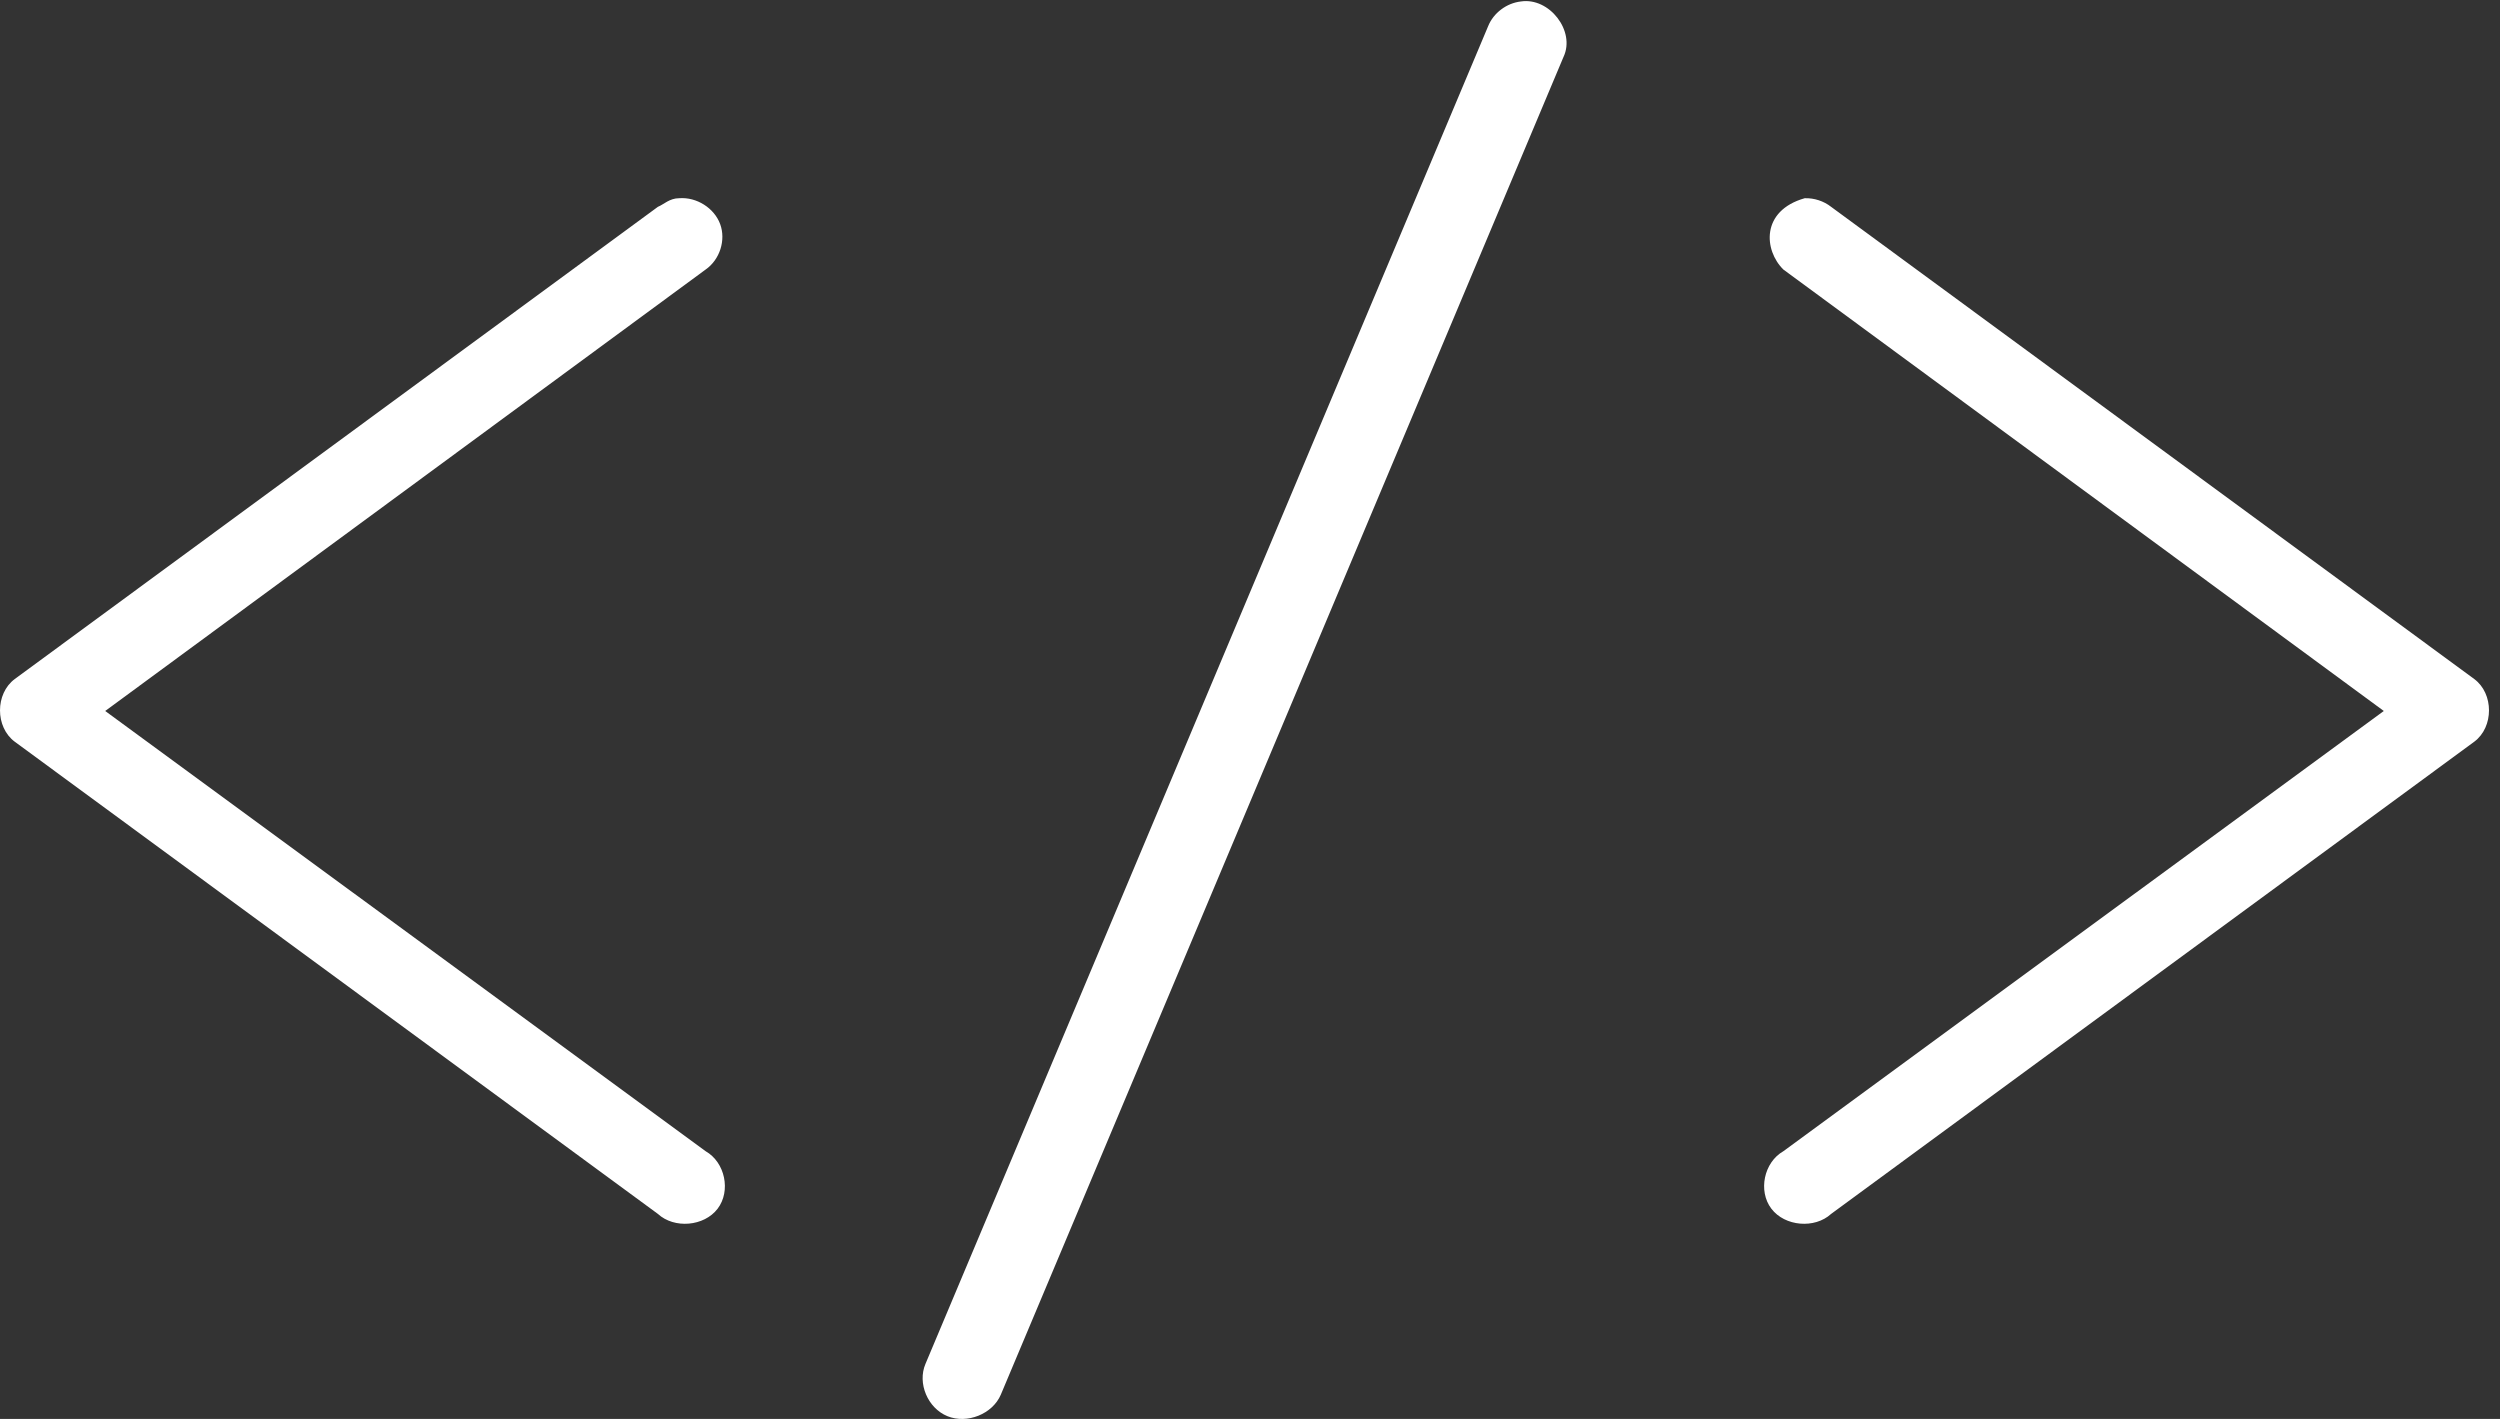 <?xml version="1.0" encoding="UTF-8" standalone="no"?>
<svg width="185px" height="105px" viewBox="0 0 185 105" version="1.1" xmlns="http://www.w3.org/2000/svg" xmlns:xlink="http://www.w3.org/1999/xlink">
    <rect x="0" y="0" width="185" height="105" fill="#333333" stroke="none"/>
    <!-- Generator: Sketch 47.1 (45422) - http://www.bohemiancoding.com/sketch -->
    <title>Group 2</title>
    <desc>Created with Sketch.</desc>
    <defs></defs>
    <g id="Page-1" stroke="none" stroke-width="1" fill="none" fill-rule="evenodd">
        <g id="Group-2" transform="translate(0, -3)" fill-rule="nonzero" fill="#FFFFFF">
            <g id="noun_981948_cc-(1)">
                <g id="Group" transform="translate(0, 1.632)">
                    <path d="M112.543,1.477 C111.483,1.599 110.519,2.326 110.126,3.297 L68.483,102.299 C67.875,103.728 68.65,105.571 70.11,106.166 C71.57,106.762 73.452,106.003 74.06,104.574 L115.703,5.572 C116.597,3.67 114.656,1.155 112.543,1.477 Z M48.684,16.673 L1.093,51.615 C-0.364,52.697 -0.364,55.174 1.093,56.256 L48.684,91.198 C49.902,92.315 52.107,92.123 53.104,90.813 C54.101,89.503 53.659,87.38 52.216,86.557 L7.785,53.981 L52.216,21.314 C53.268,20.583 53.73,19.136 53.291,17.948 C52.852,16.761 51.55,15.939 50.264,16.036 C49.544,16.036 49.124,16.496 48.684,16.673 Z M131.97,21.314 L176.401,53.981 L131.97,86.557 C130.527,87.38 130.085,89.503 131.082,90.813 C132.079,92.123 134.284,92.315 135.502,91.198 L183.093,56.256 C184.55,55.174 184.55,52.697 183.093,51.615 L135.502,16.673 C134.955,16.245 134.25,16.015 133.55,16.036 C130.289,16.962 130.526,19.896 131.97,21.314 Z" id="Shape"></path>
                </g>
            </g>
        </g>
    </g>
</svg>
